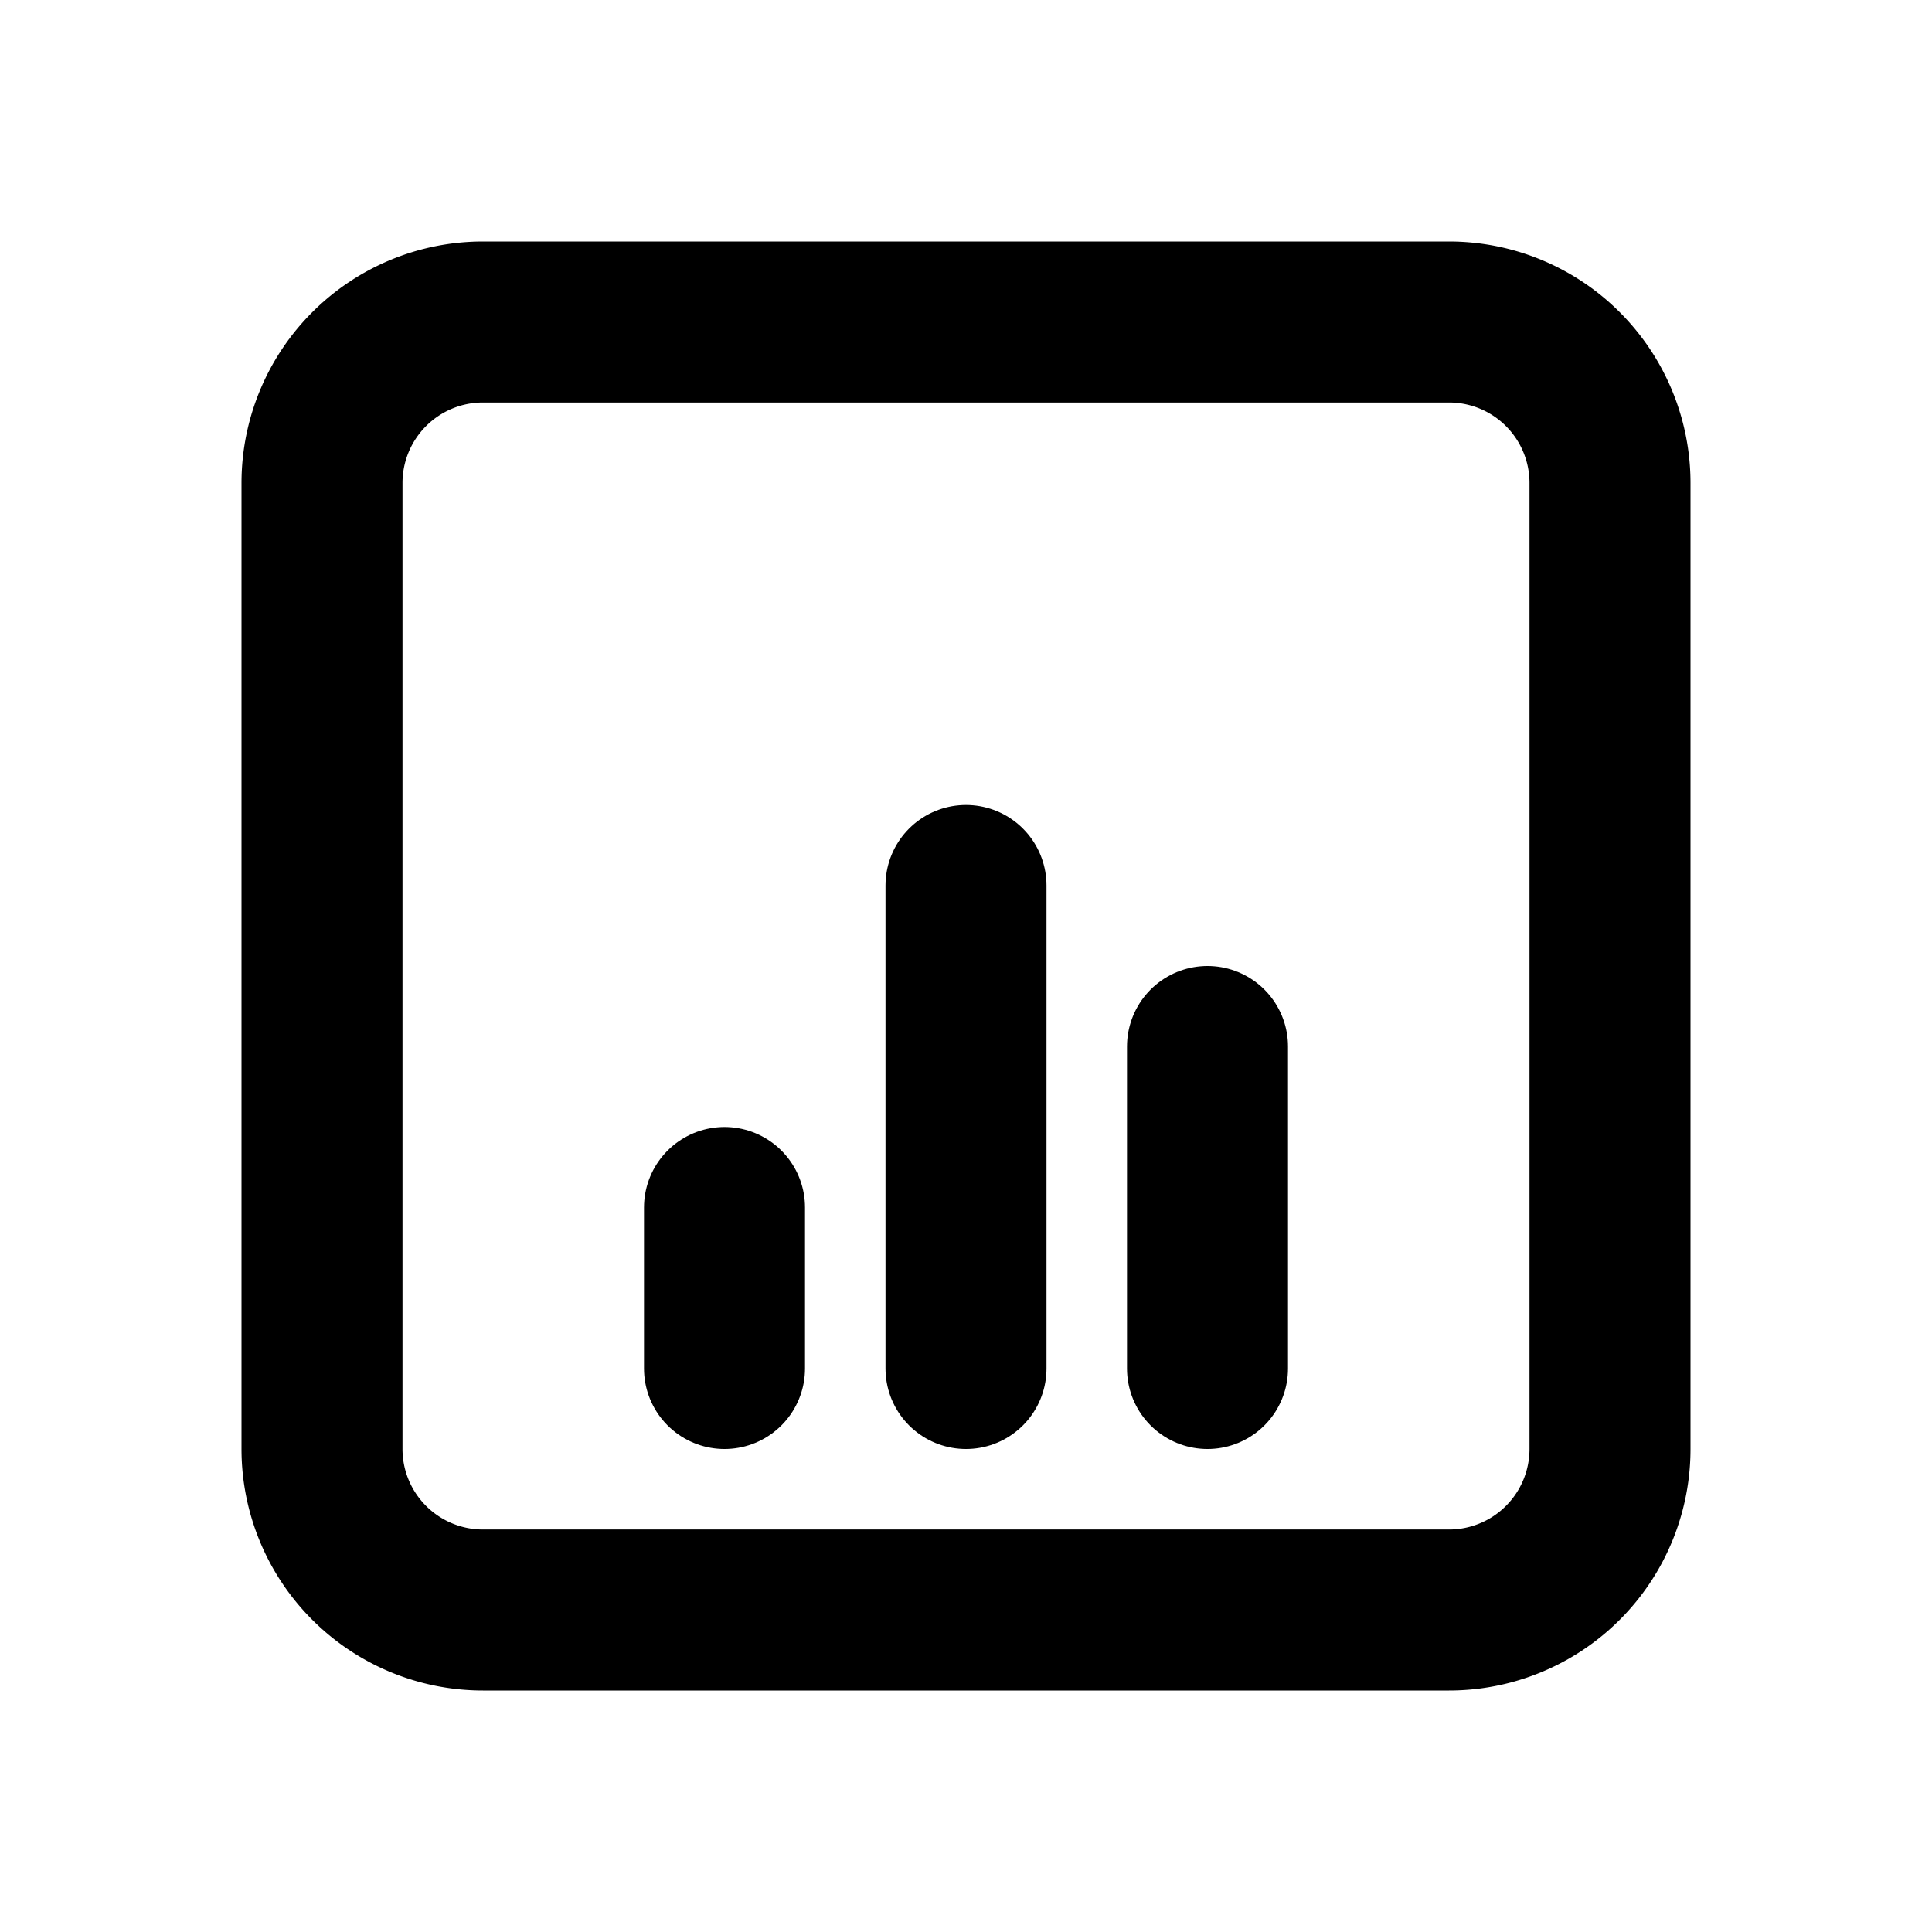 <svg xmlns="http://www.w3.org/2000/svg" class="icon icon-tabler icon-tabler-align-box-bottom-center" width="24" height="24" viewBox="0 0 24 24" stroke-width="2" stroke="currentColor" fill="none" stroke-linecap="round" strokeLinejoin="round">
  <path stroke="none" d="M0 0h24v24H0z" fill="none"/>
  <path d="M4 4m0 2a2 2 0 0 1 2 -2h12a2 2 0 0 1 2 2v12a2 2 0 0 1 -2 2h-12a2 2 0 0 1 -2 -2z" />
  <path d="M9 15v2" />
  <path d="M12 11v6" />
  <path d="M15 13v4" />
</svg>


